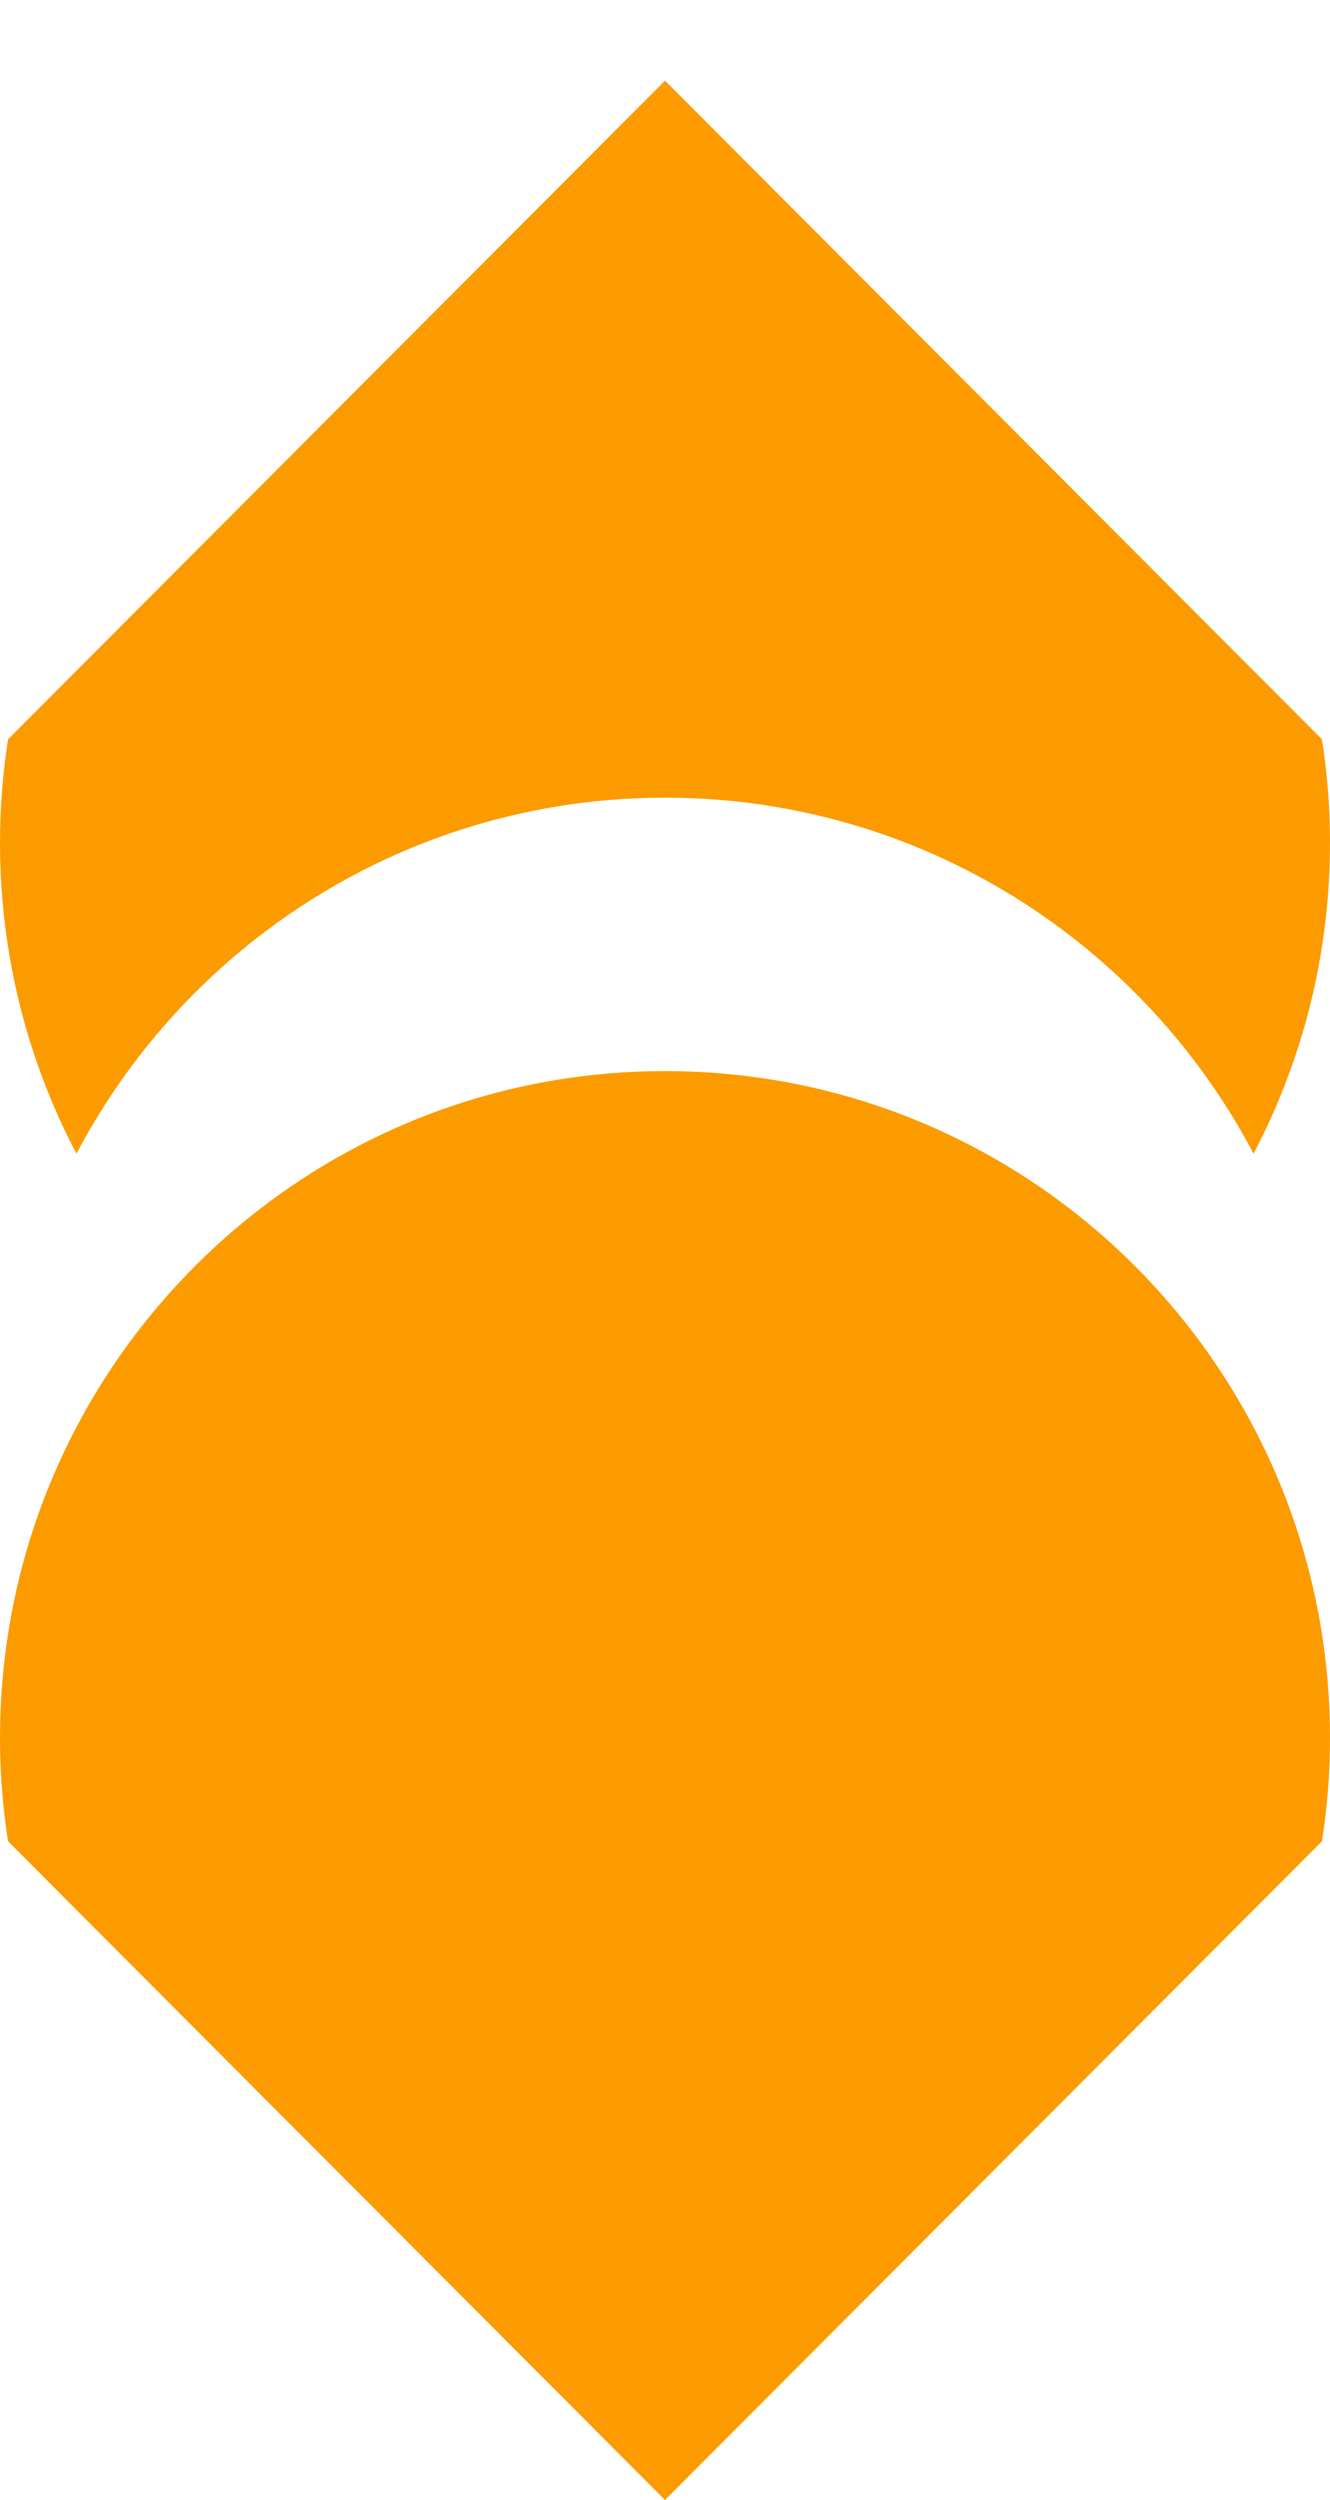 <svg width="33" height="62" viewBox="0 0 33 62" fill="none" xmlns="http://www.w3.org/2000/svg">
<path d="M0 43.098C0 42.157 0.079 41.231 0.23 40.332C1.392 33.415 6.838 27.957 13.739 26.793C14.637 26.642 15.557 26.563 16.5 26.563C17.443 26.563 18.363 26.642 19.261 26.793C26.162 27.957 31.608 33.415 32.77 40.332C32.921 41.231 33 42.153 33 43.098C33 43.971 32.932 44.829 32.8 45.665L16.5 62L0.2 45.665C0.068 44.829 0 43.971 0 43.098Z" fill="#FC9B00"/>
<path d="M33 20.902C33 21.847 32.921 22.769 32.77 23.668C32.476 25.426 31.902 27.089 31.103 28.612C28.75 24.141 24.409 20.883 19.261 20.014C18.363 19.859 17.439 19.783 16.5 19.783C15.561 19.783 14.637 19.859 13.739 20.014C8.591 20.883 4.25 24.141 1.897 28.612C1.097 27.089 0.524 25.426 0.23 23.668C0.079 22.769 0 21.847 0 20.902C0 20.029 0.068 19.171 0.2 18.335L16.5 2L32.8 18.335C32.932 19.171 33 20.029 33 20.902Z" fill="#FC9B00"/>
</svg>
